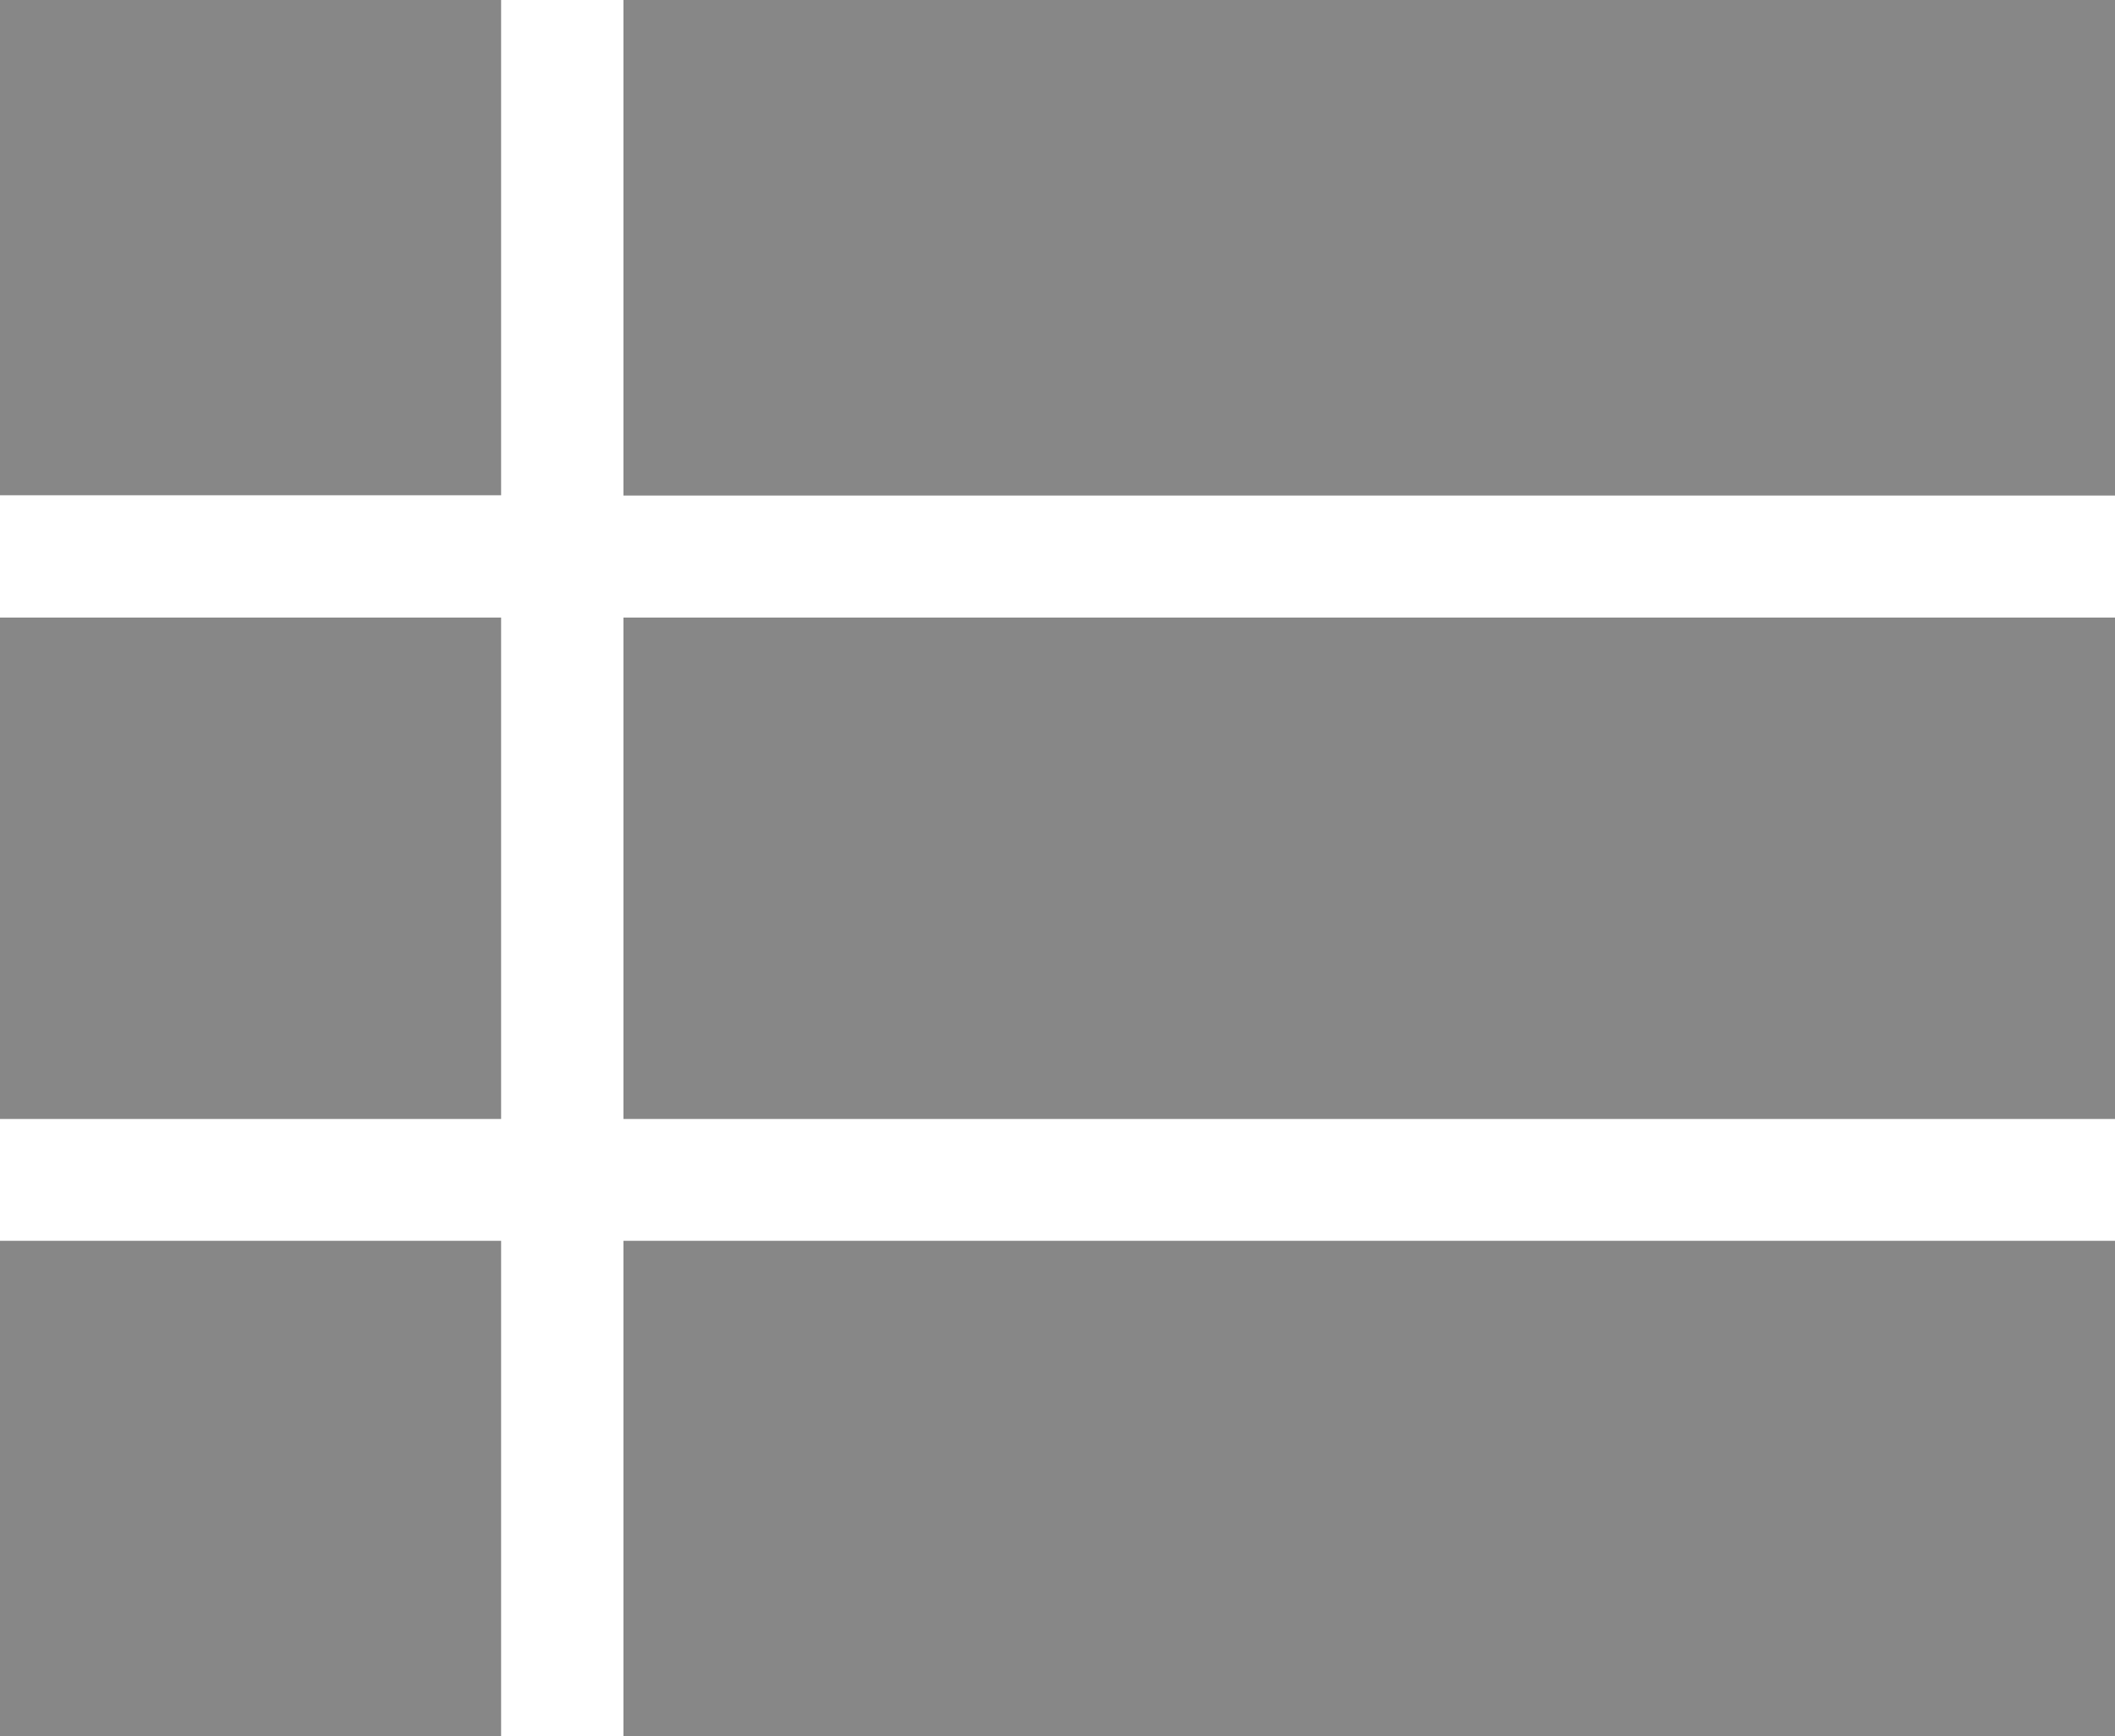 <svg xmlns="http://www.w3.org/2000/svg" width="26.037" height="21.375" viewBox="0 0 26.037 21.375">
  <path id="Path_424" data-name="Path 424" d="M2.331-12.656v6.1H20.693v-6.1Zm0,21.375H20.693v-6.1H2.331Zm0-7.6H20.693V-5.053H2.331ZM-5.344-6.559H.825v-6.1H-5.344Zm0,15.278H.825v-6.1H-5.344Zm0-7.6H.825V-5.053H-5.344Z" transform="translate(5.344 12.656)" fill="#878787"/>
</svg>
